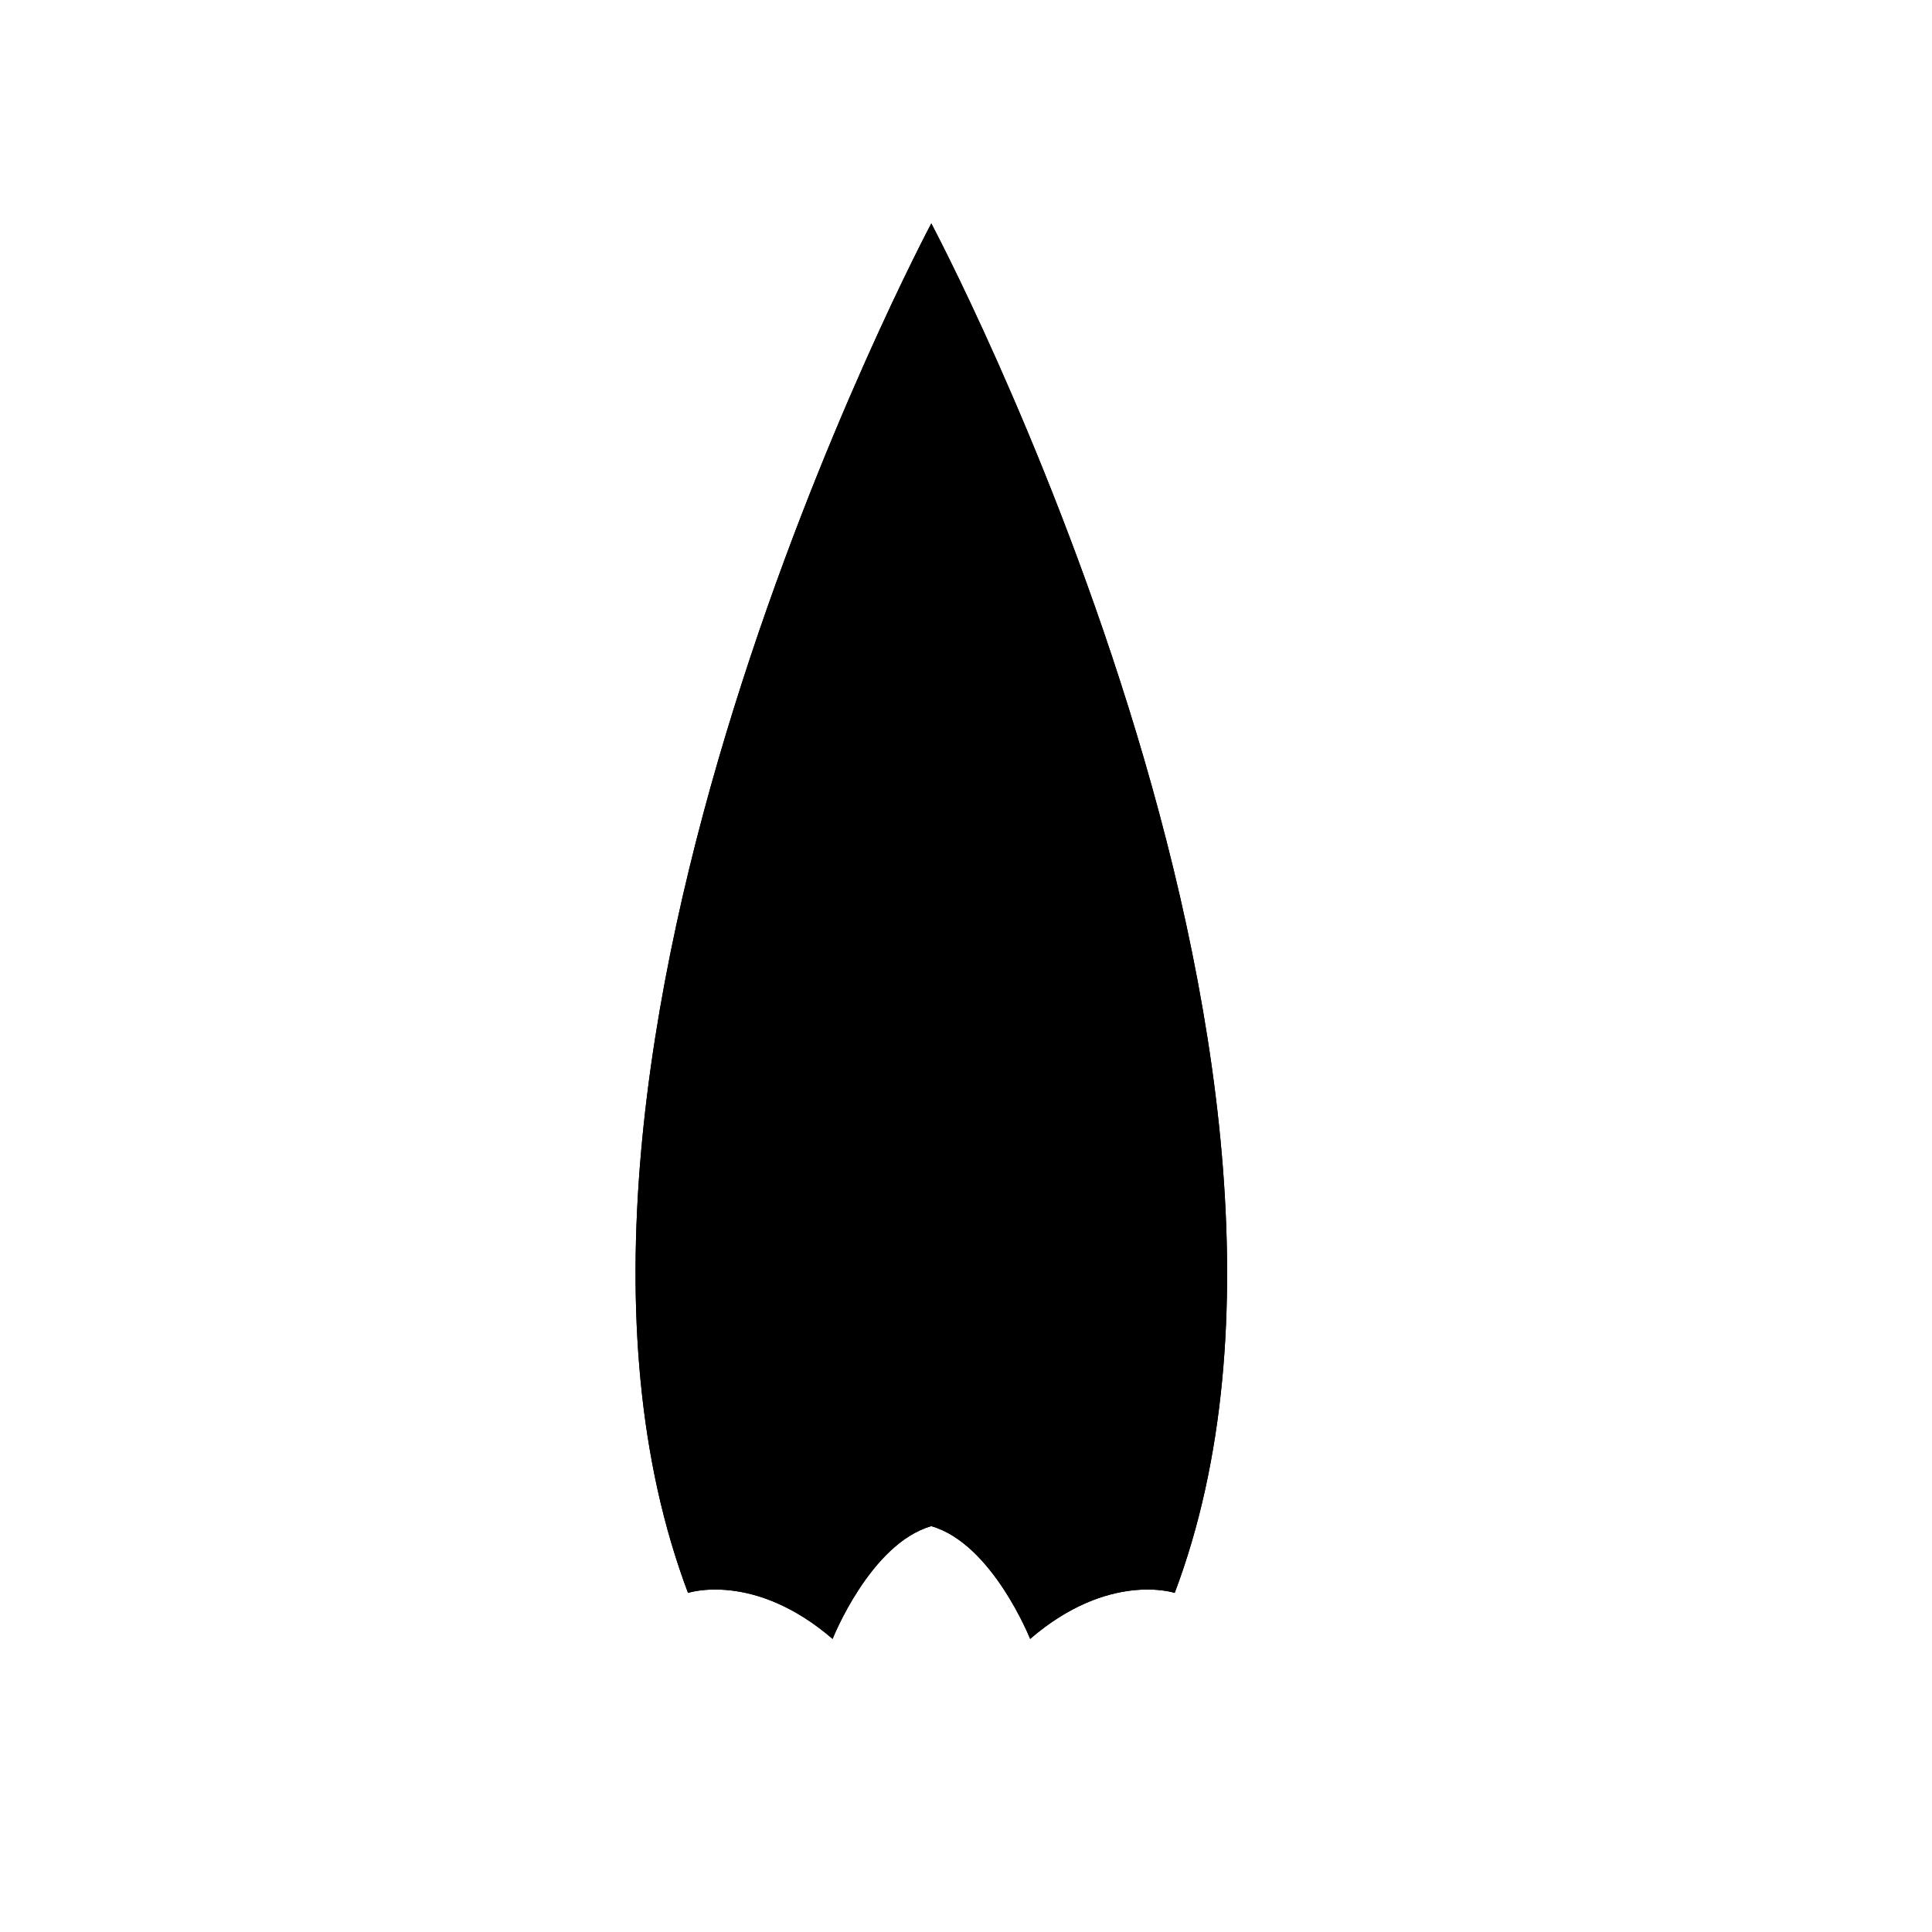 <svg viewBox="0 0 147 147"><title>Artboard 34</title><g id="_35_fill" data-name="35 fill"><path class="cls-1" d="M70.86,116.12c4.64,1.33,7.52,8.58,7.52,8.58,6-5.17,11-3.5,11-3.5C104.72,80.53,70.86,17,70.86,17S37,80.53,52.35,121.2c0,0,5-1.67,11,3.5C63.35,124.7,66.22,117.45,70.86,116.12Z"/></g><g id="_35_stroke" data-name="35 stroke"><path class="cls-2" d="M70.86,116.12c4.64,1.33,7.52,8.58,7.52,8.58,6-5.17,11-3.5,11-3.5C104.72,80.53,70.86,17,70.86,17S37,80.53,52.35,121.2c0,0,5-1.67,11,3.5C63.35,124.7,66.22,117.45,70.86,116.12Z"/><path class="cls-2" d="M86.36,55.46a27.84,27.84,0,0,0-15.5,12.82,27.84,27.84,0,0,0-15.5-12.82"/><path class="cls-2" d="M90.22,70.16s-13.5,4.5-19.35,17.13C65,74.66,51.51,70.16,51.51,70.16"/><line class="cls-2" x1="70.87" y1="87.28" x2="70.86" y2="116.11"/></g></svg>